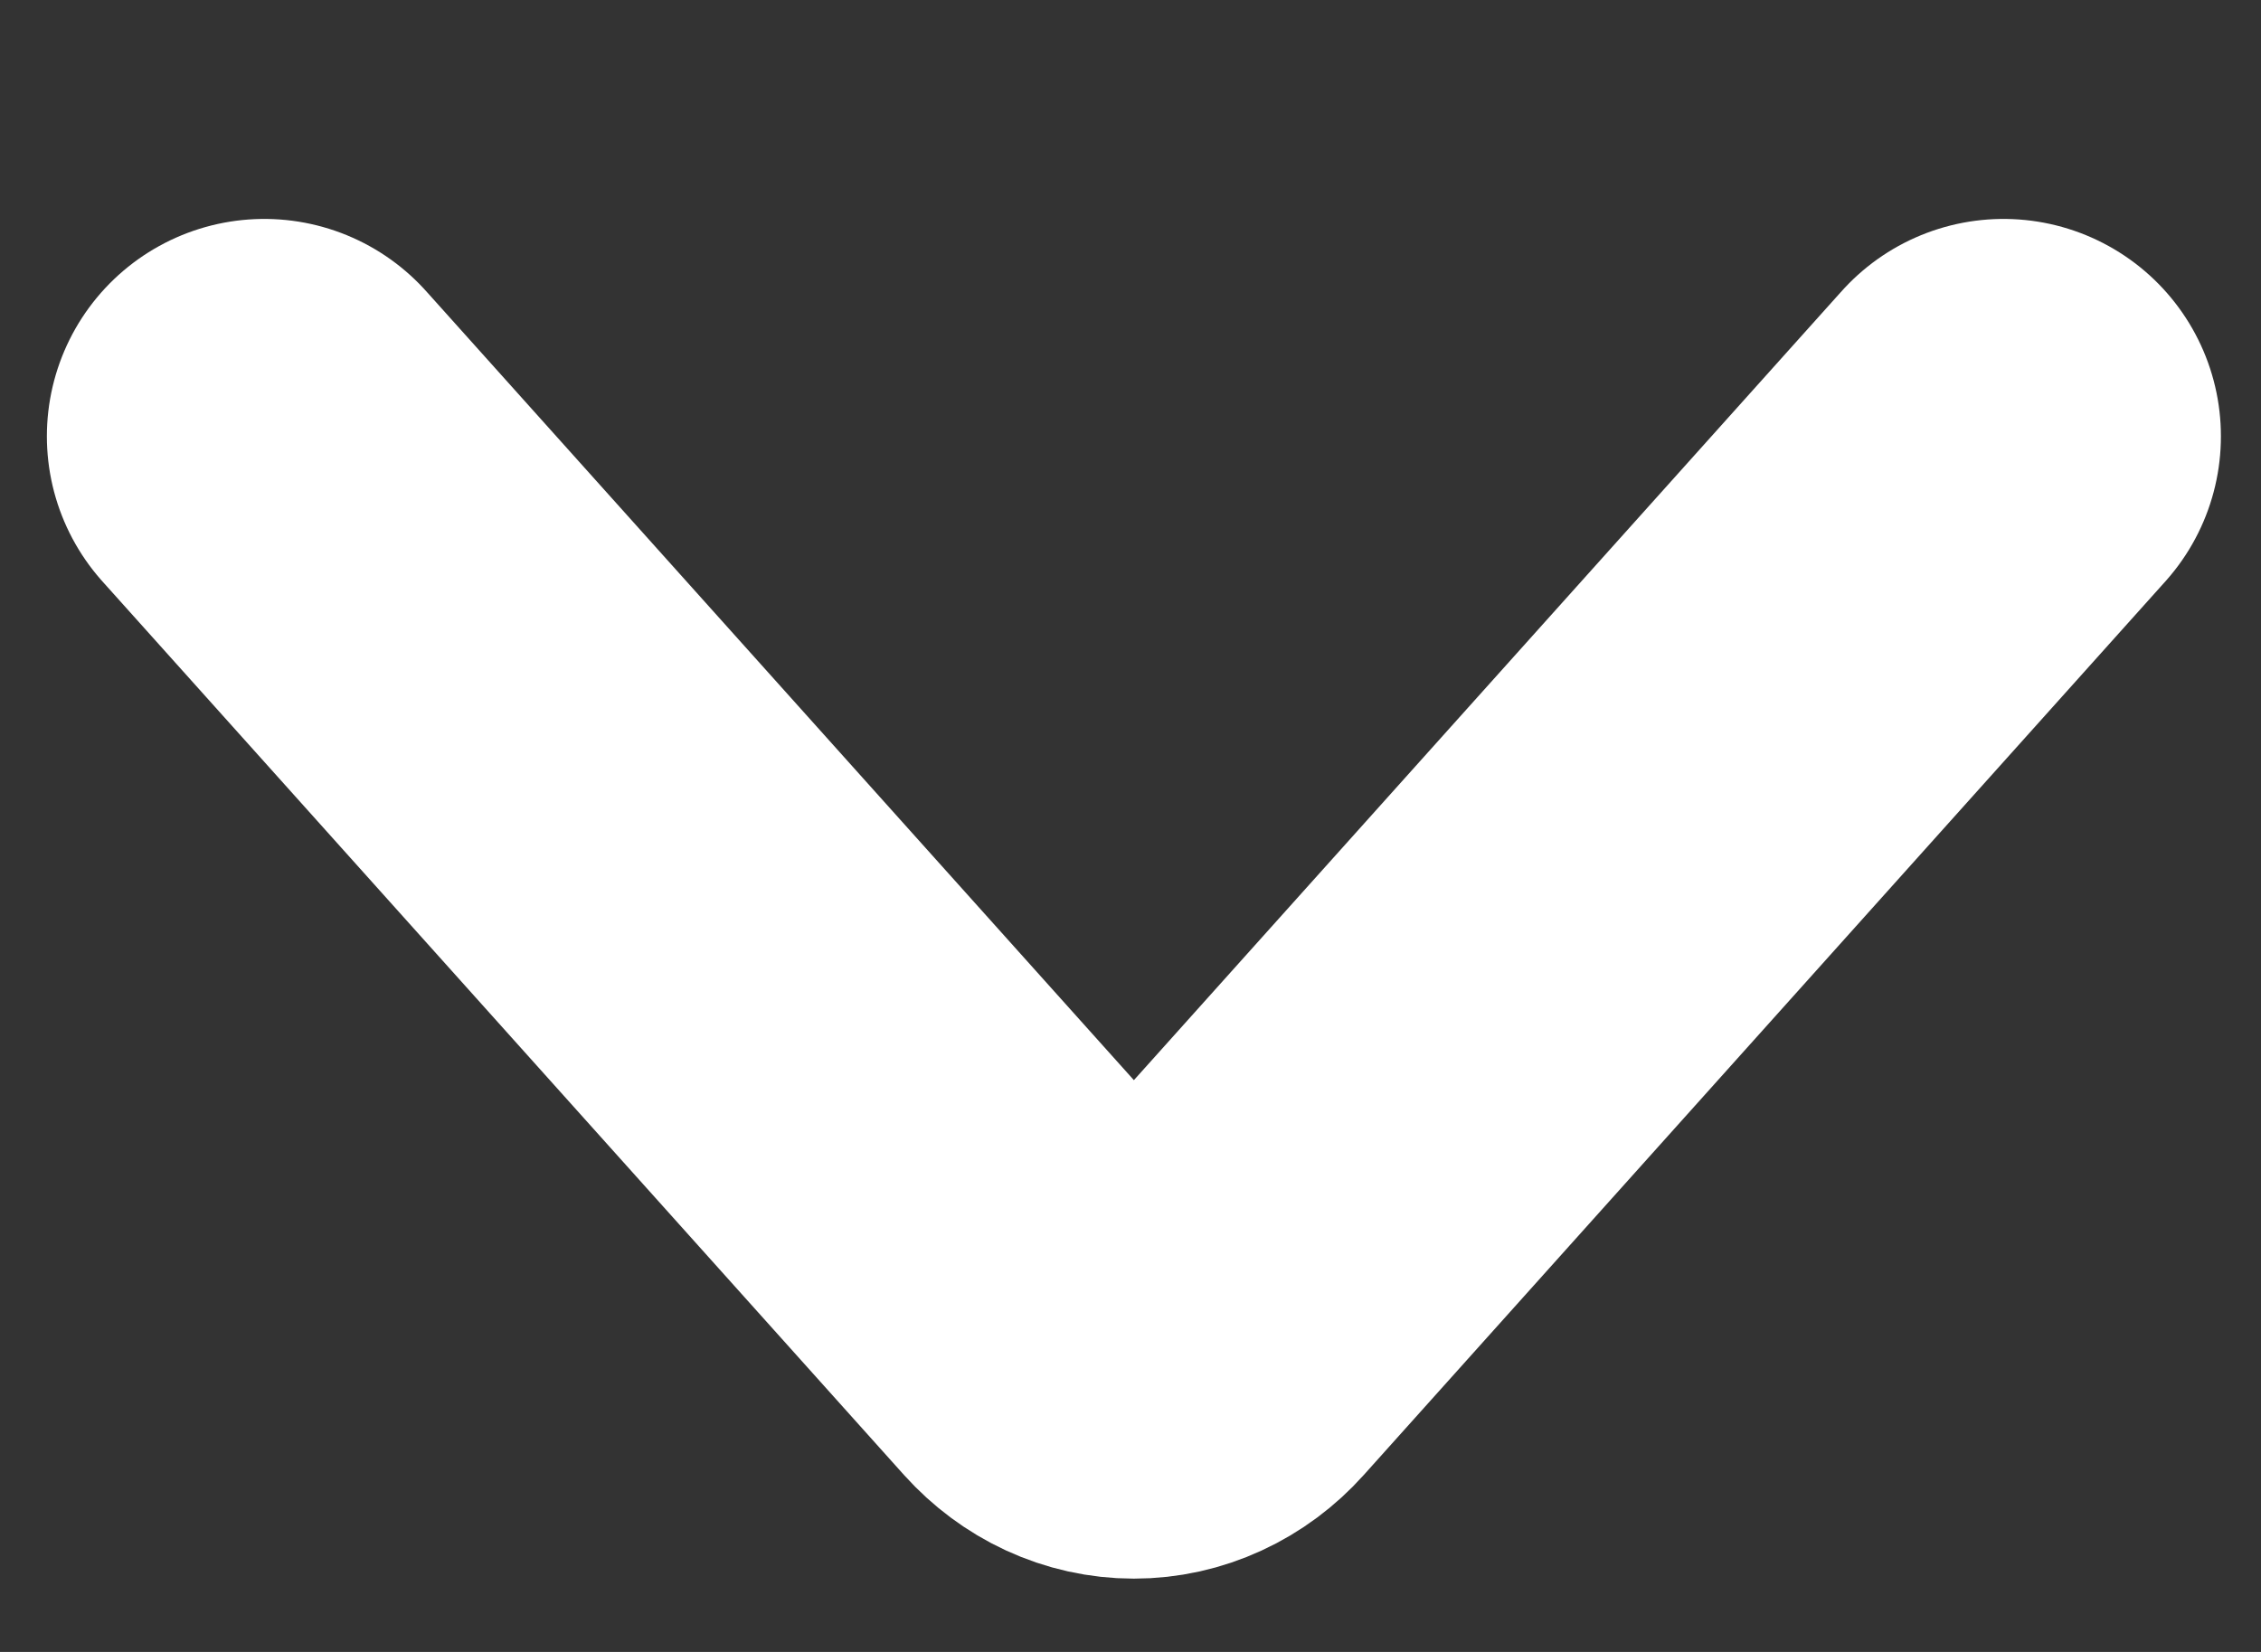 <svg width="26" height="19" viewBox="0 0 26 19" fill="none" xmlns="http://www.w3.org/2000/svg">
<rect x="0" y="0" width="26" height="19" fill="#333333" stroke="none"/>
<path d="M3.039 5.018L12.257 15.296C12.36 15.41 12.482 15.501 12.616 15.563C12.75 15.625 12.894 15.657 13.039 15.657C13.184 15.657 13.328 15.625 13.462 15.563C13.597 15.501 13.719 15.41 13.821 15.296L23.039 5.018" stroke="white" stroke-width="5" stroke-linecap="round"/>
</svg>
